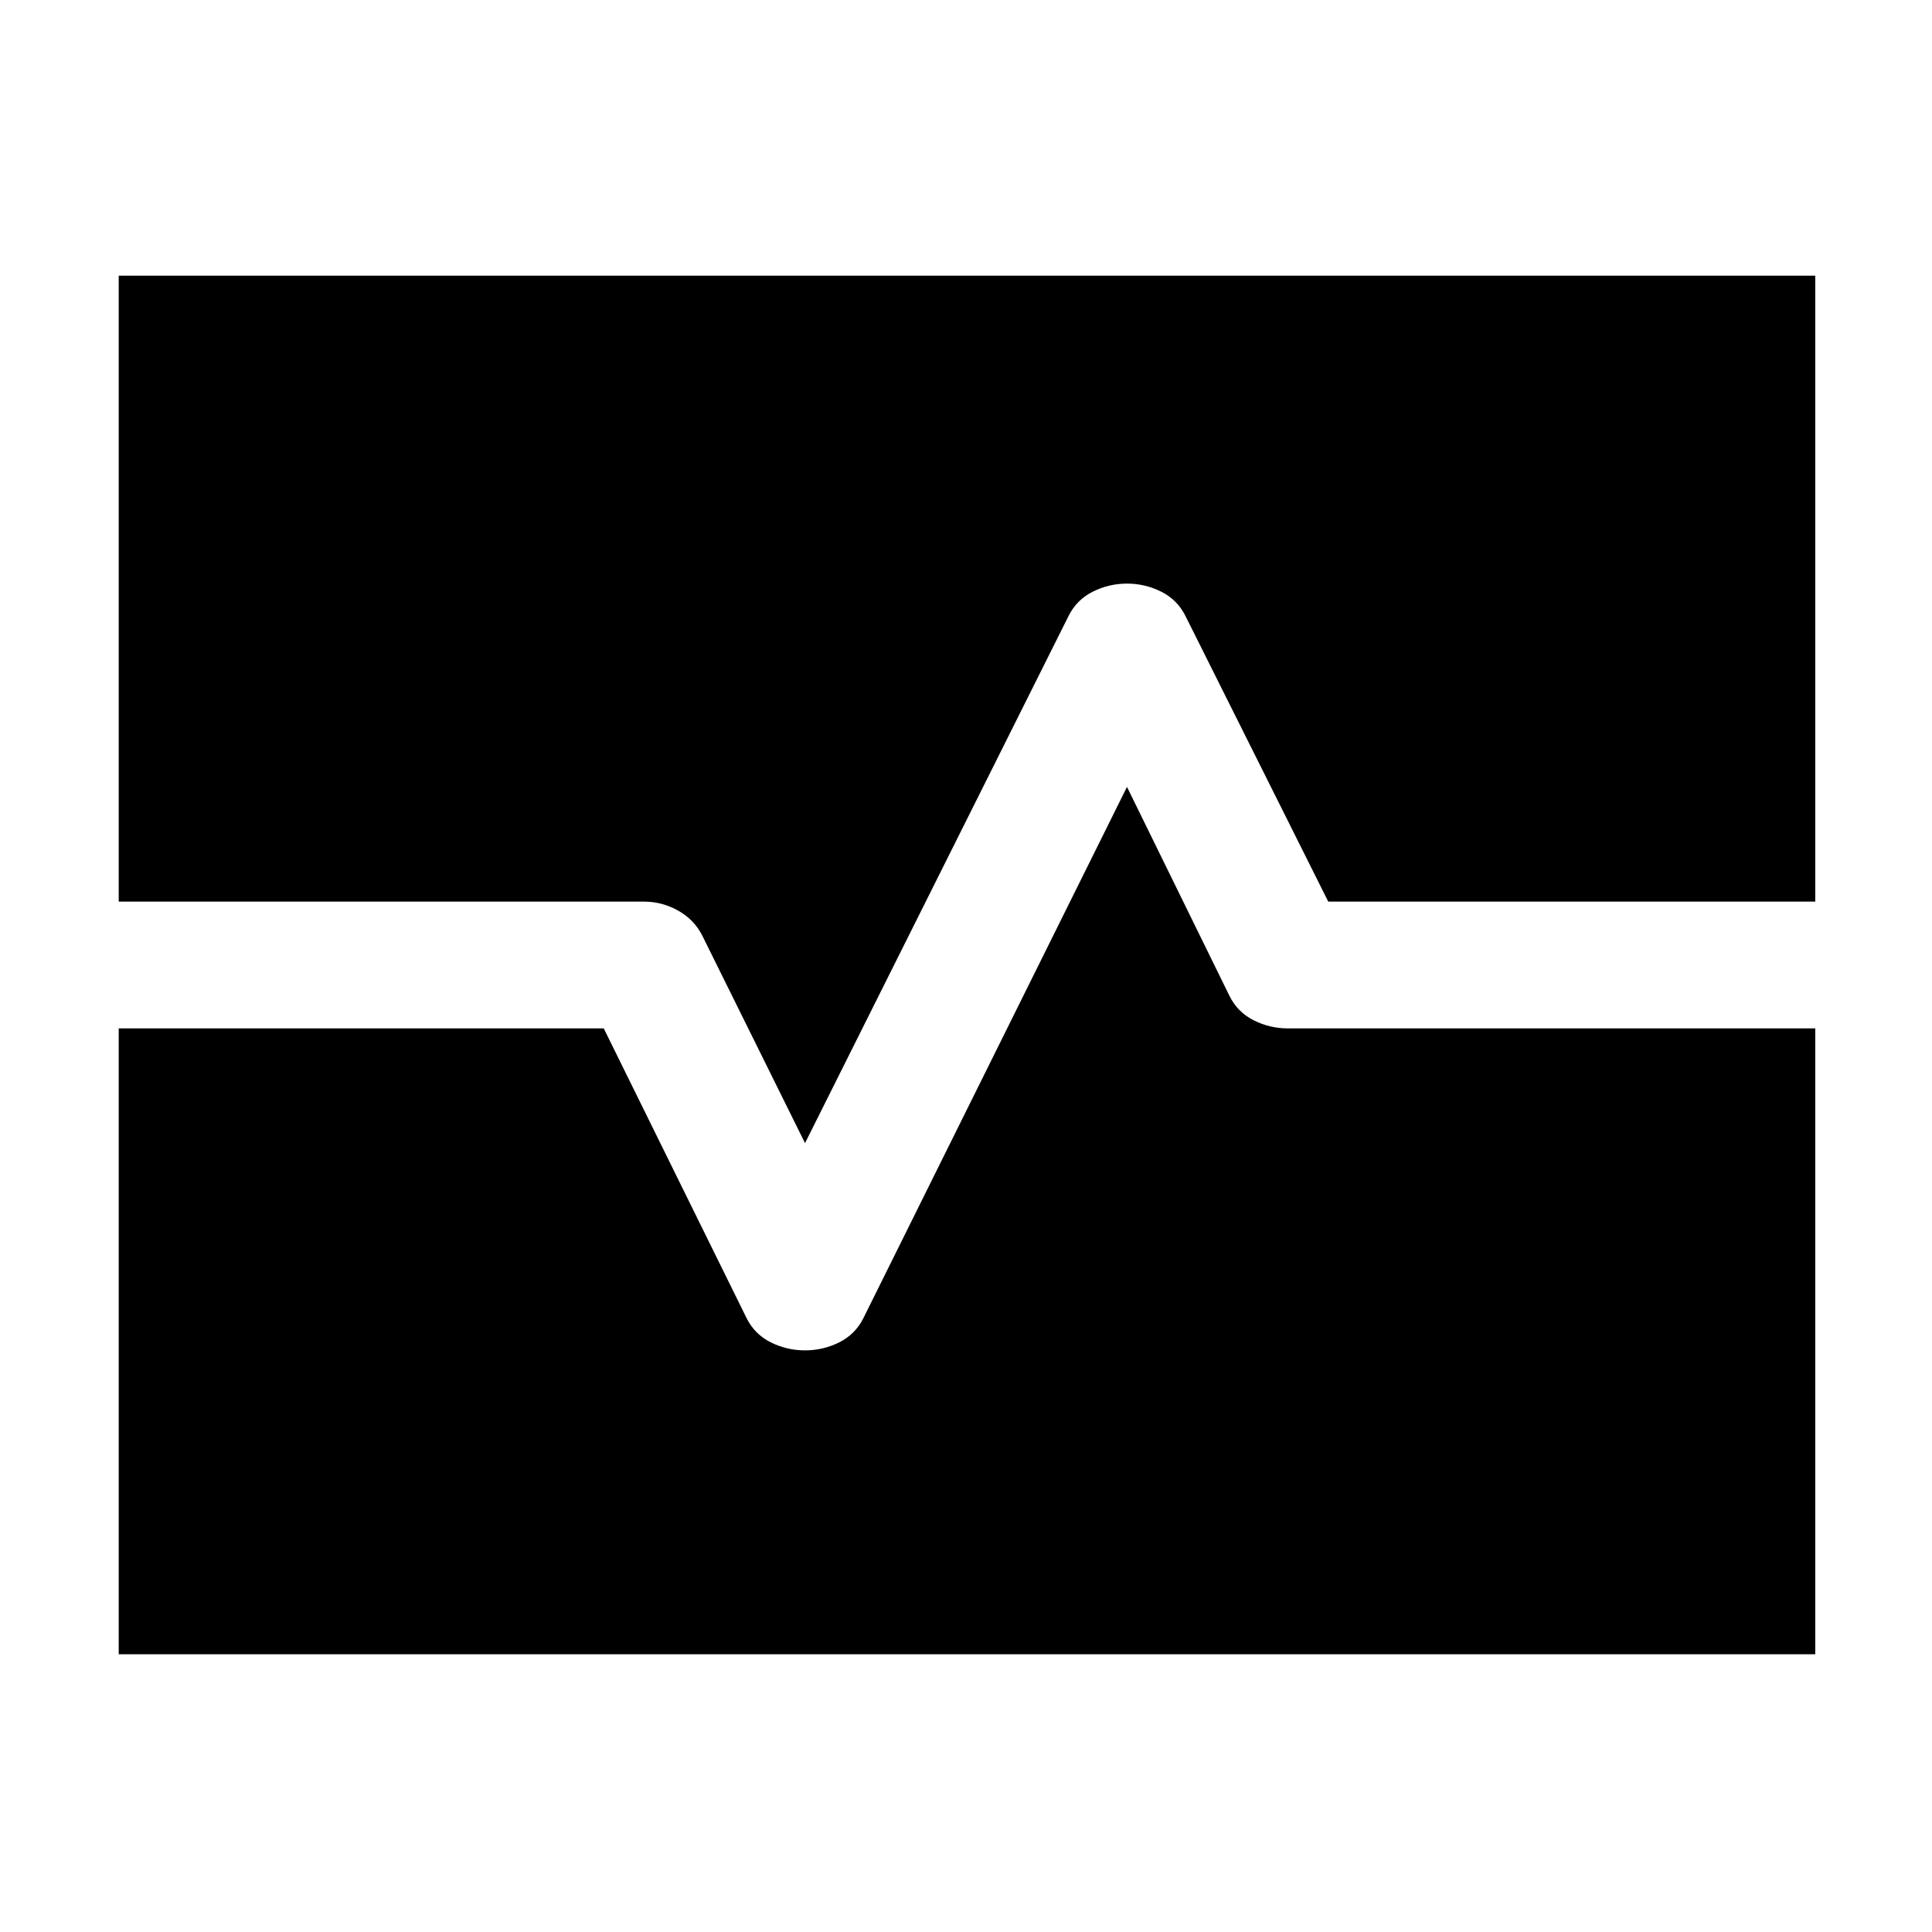 <svg xmlns="http://www.w3.org/2000/svg" height="40" width="40"><path d="M2.458 34.25V21.292H12.5L15.458 27.292Q15.625 27.625 15.958 27.792Q16.292 27.958 16.667 27.958Q17.042 27.958 17.375 27.792Q17.708 27.625 17.875 27.292L23.333 16.292L25.458 20.625Q25.625 20.958 25.958 21.125Q26.292 21.292 26.667 21.292H37.583V34.25ZM16.667 23.667 14.542 19.375Q14.375 19.042 14.042 18.854Q13.708 18.667 13.333 18.667H2.458V5.708H37.583V18.667H27.5L24.542 12.75Q24.375 12.417 24.042 12.25Q23.708 12.083 23.333 12.083Q22.958 12.083 22.625 12.25Q22.292 12.417 22.125 12.75Z"/></svg>